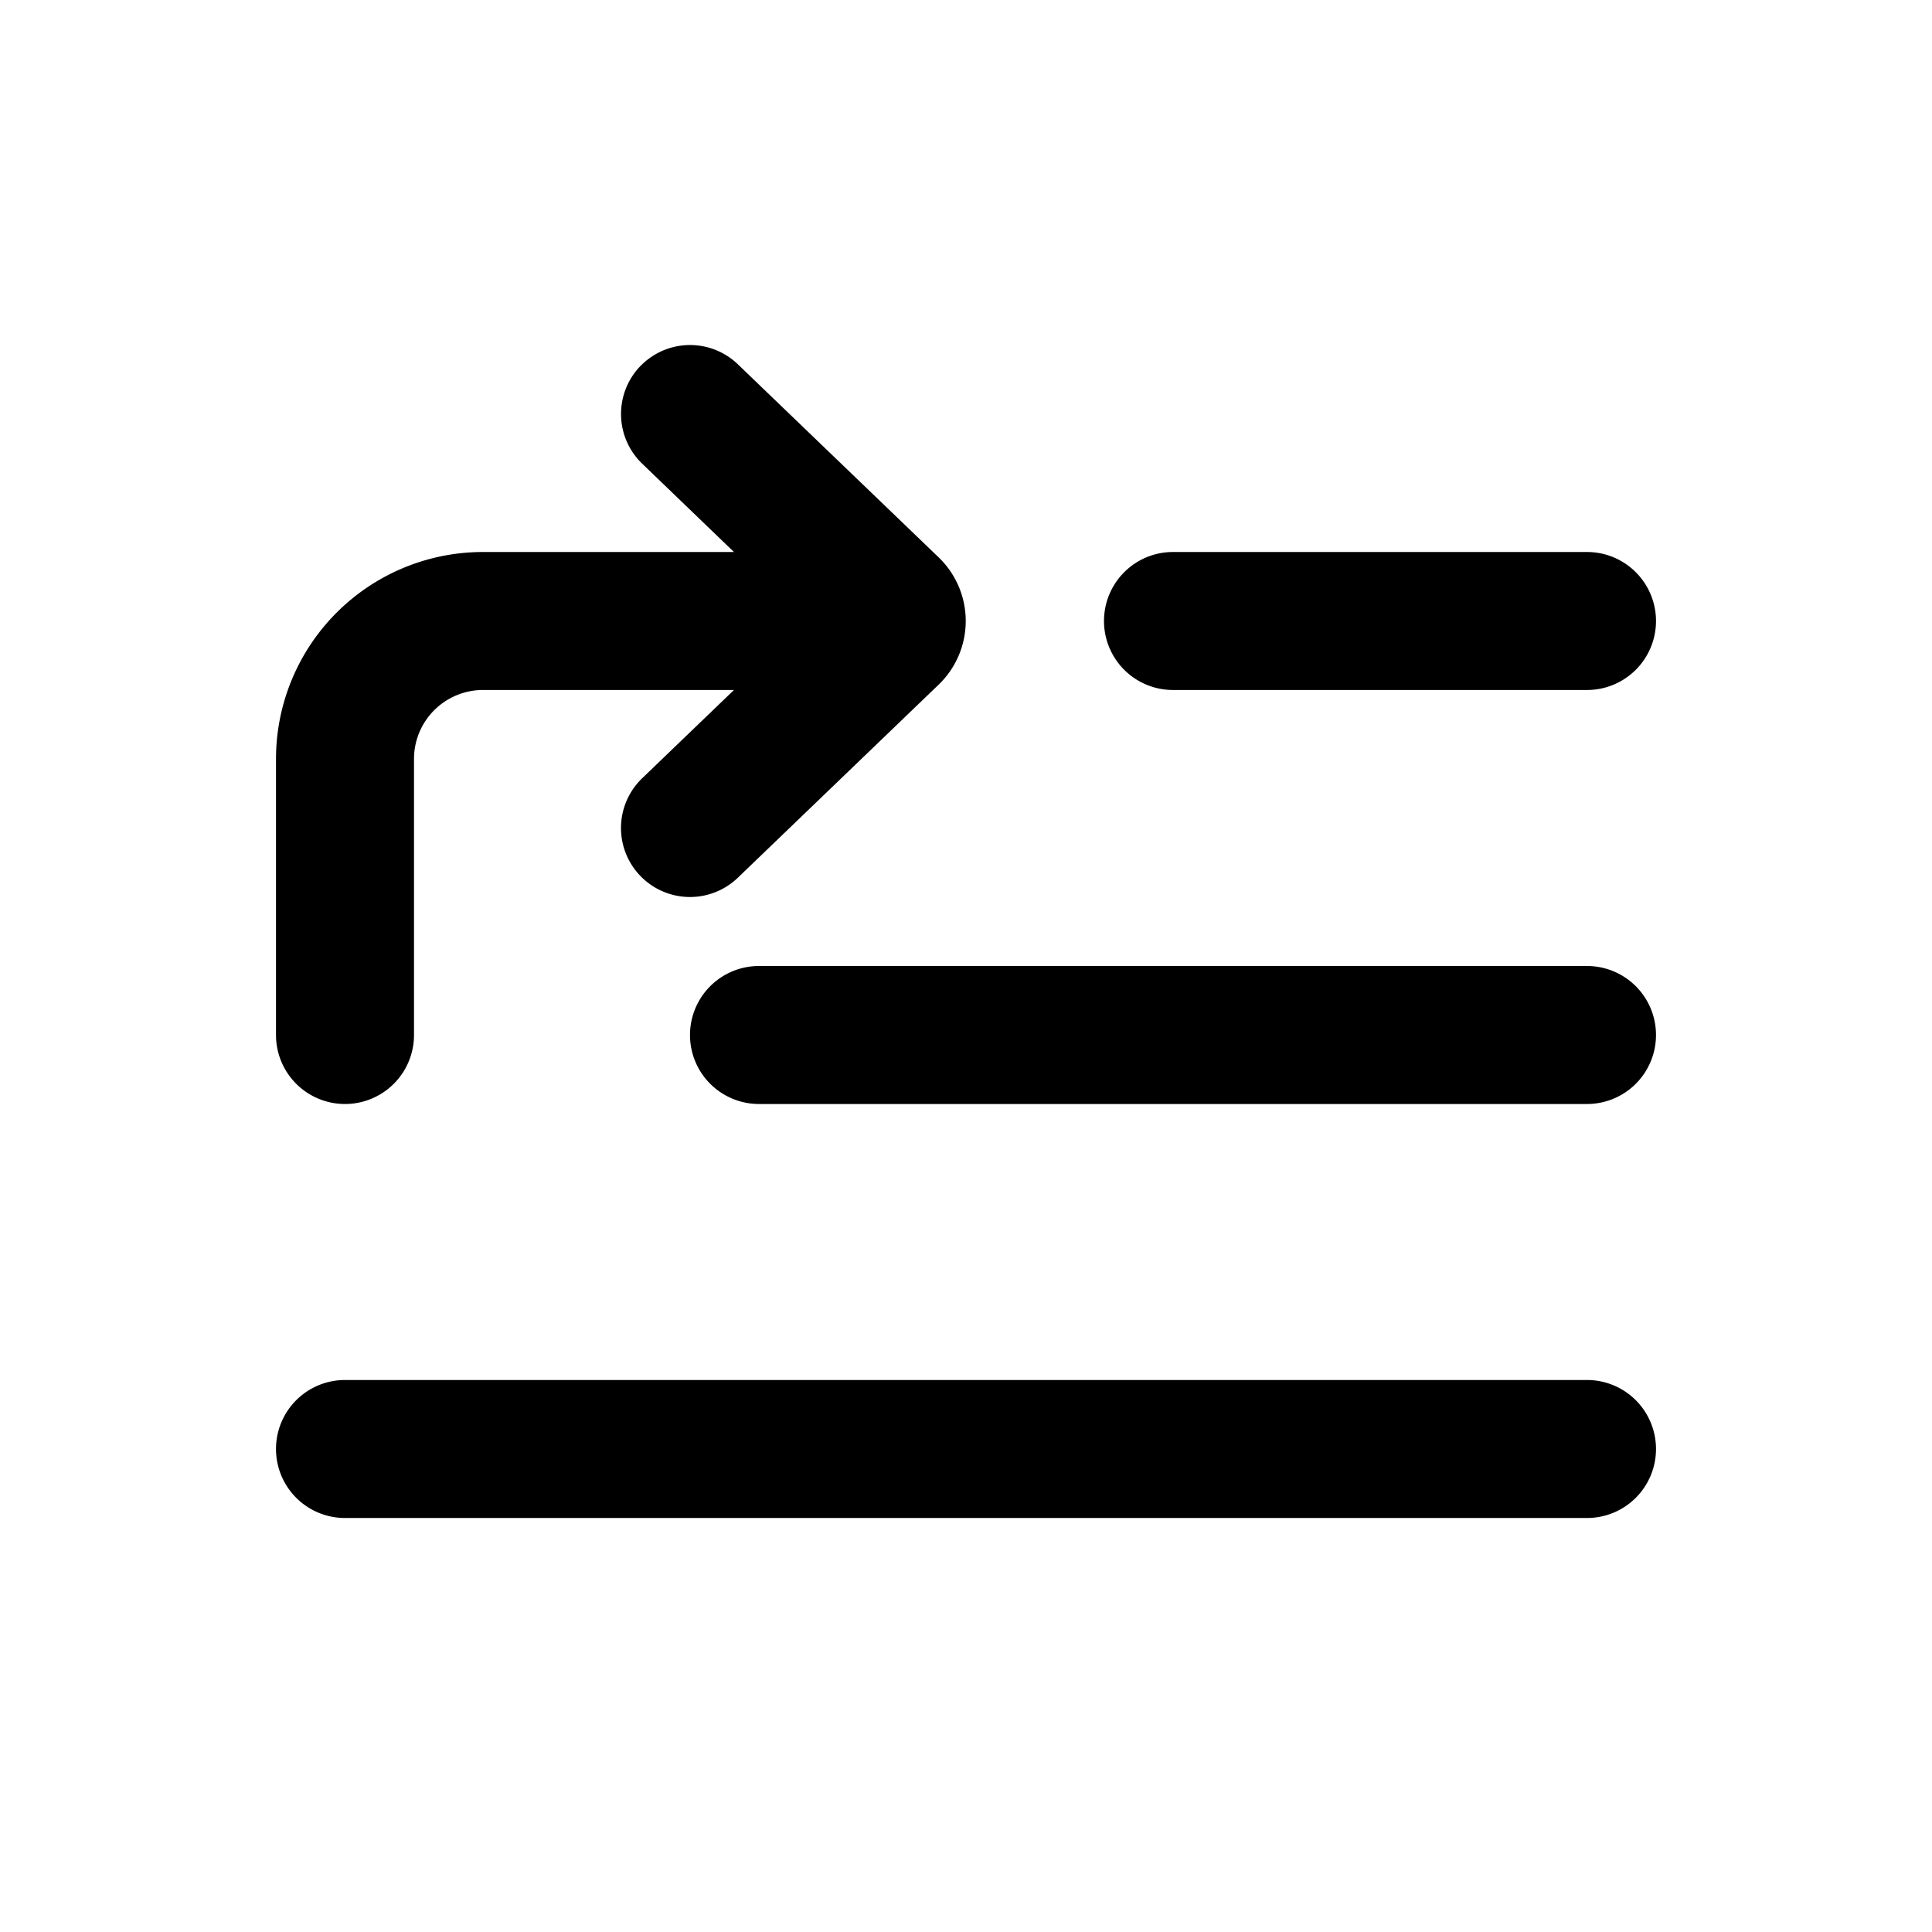 <svg xmlns="http://www.w3.org/2000/svg" width="28" height="28" fill="currentColor" viewBox="0 0 28 28"><path d="M9.28 5.307a1 1 0 0 1 1.413-.028l2.91 2.798a1.28 1.28 0 0 1 0 1.846l-2.91 2.798a1 1 0 1 1-1.386-1.442L10.637 10H7a1 1 0 0 0-1 1v4a1 1 0 1 1-2 0v-4a3 3 0 0 1 3-3h3.637l-1.33-1.28a1 1 0 0 1-.028-1.413ZM23 10a1 1 0 1 0 0-2h-6a1 1 0 1 0 0 2h6Zm1 5a1 1 0 0 1-1 1H11a1 1 0 1 1 0-2h12a1 1 0 0 1 1 1Zm0 6a1 1 0 0 1-1 1H5a1 1 0 1 1 0-2h18a1 1 0 0 1 1 1Z"/></svg>
